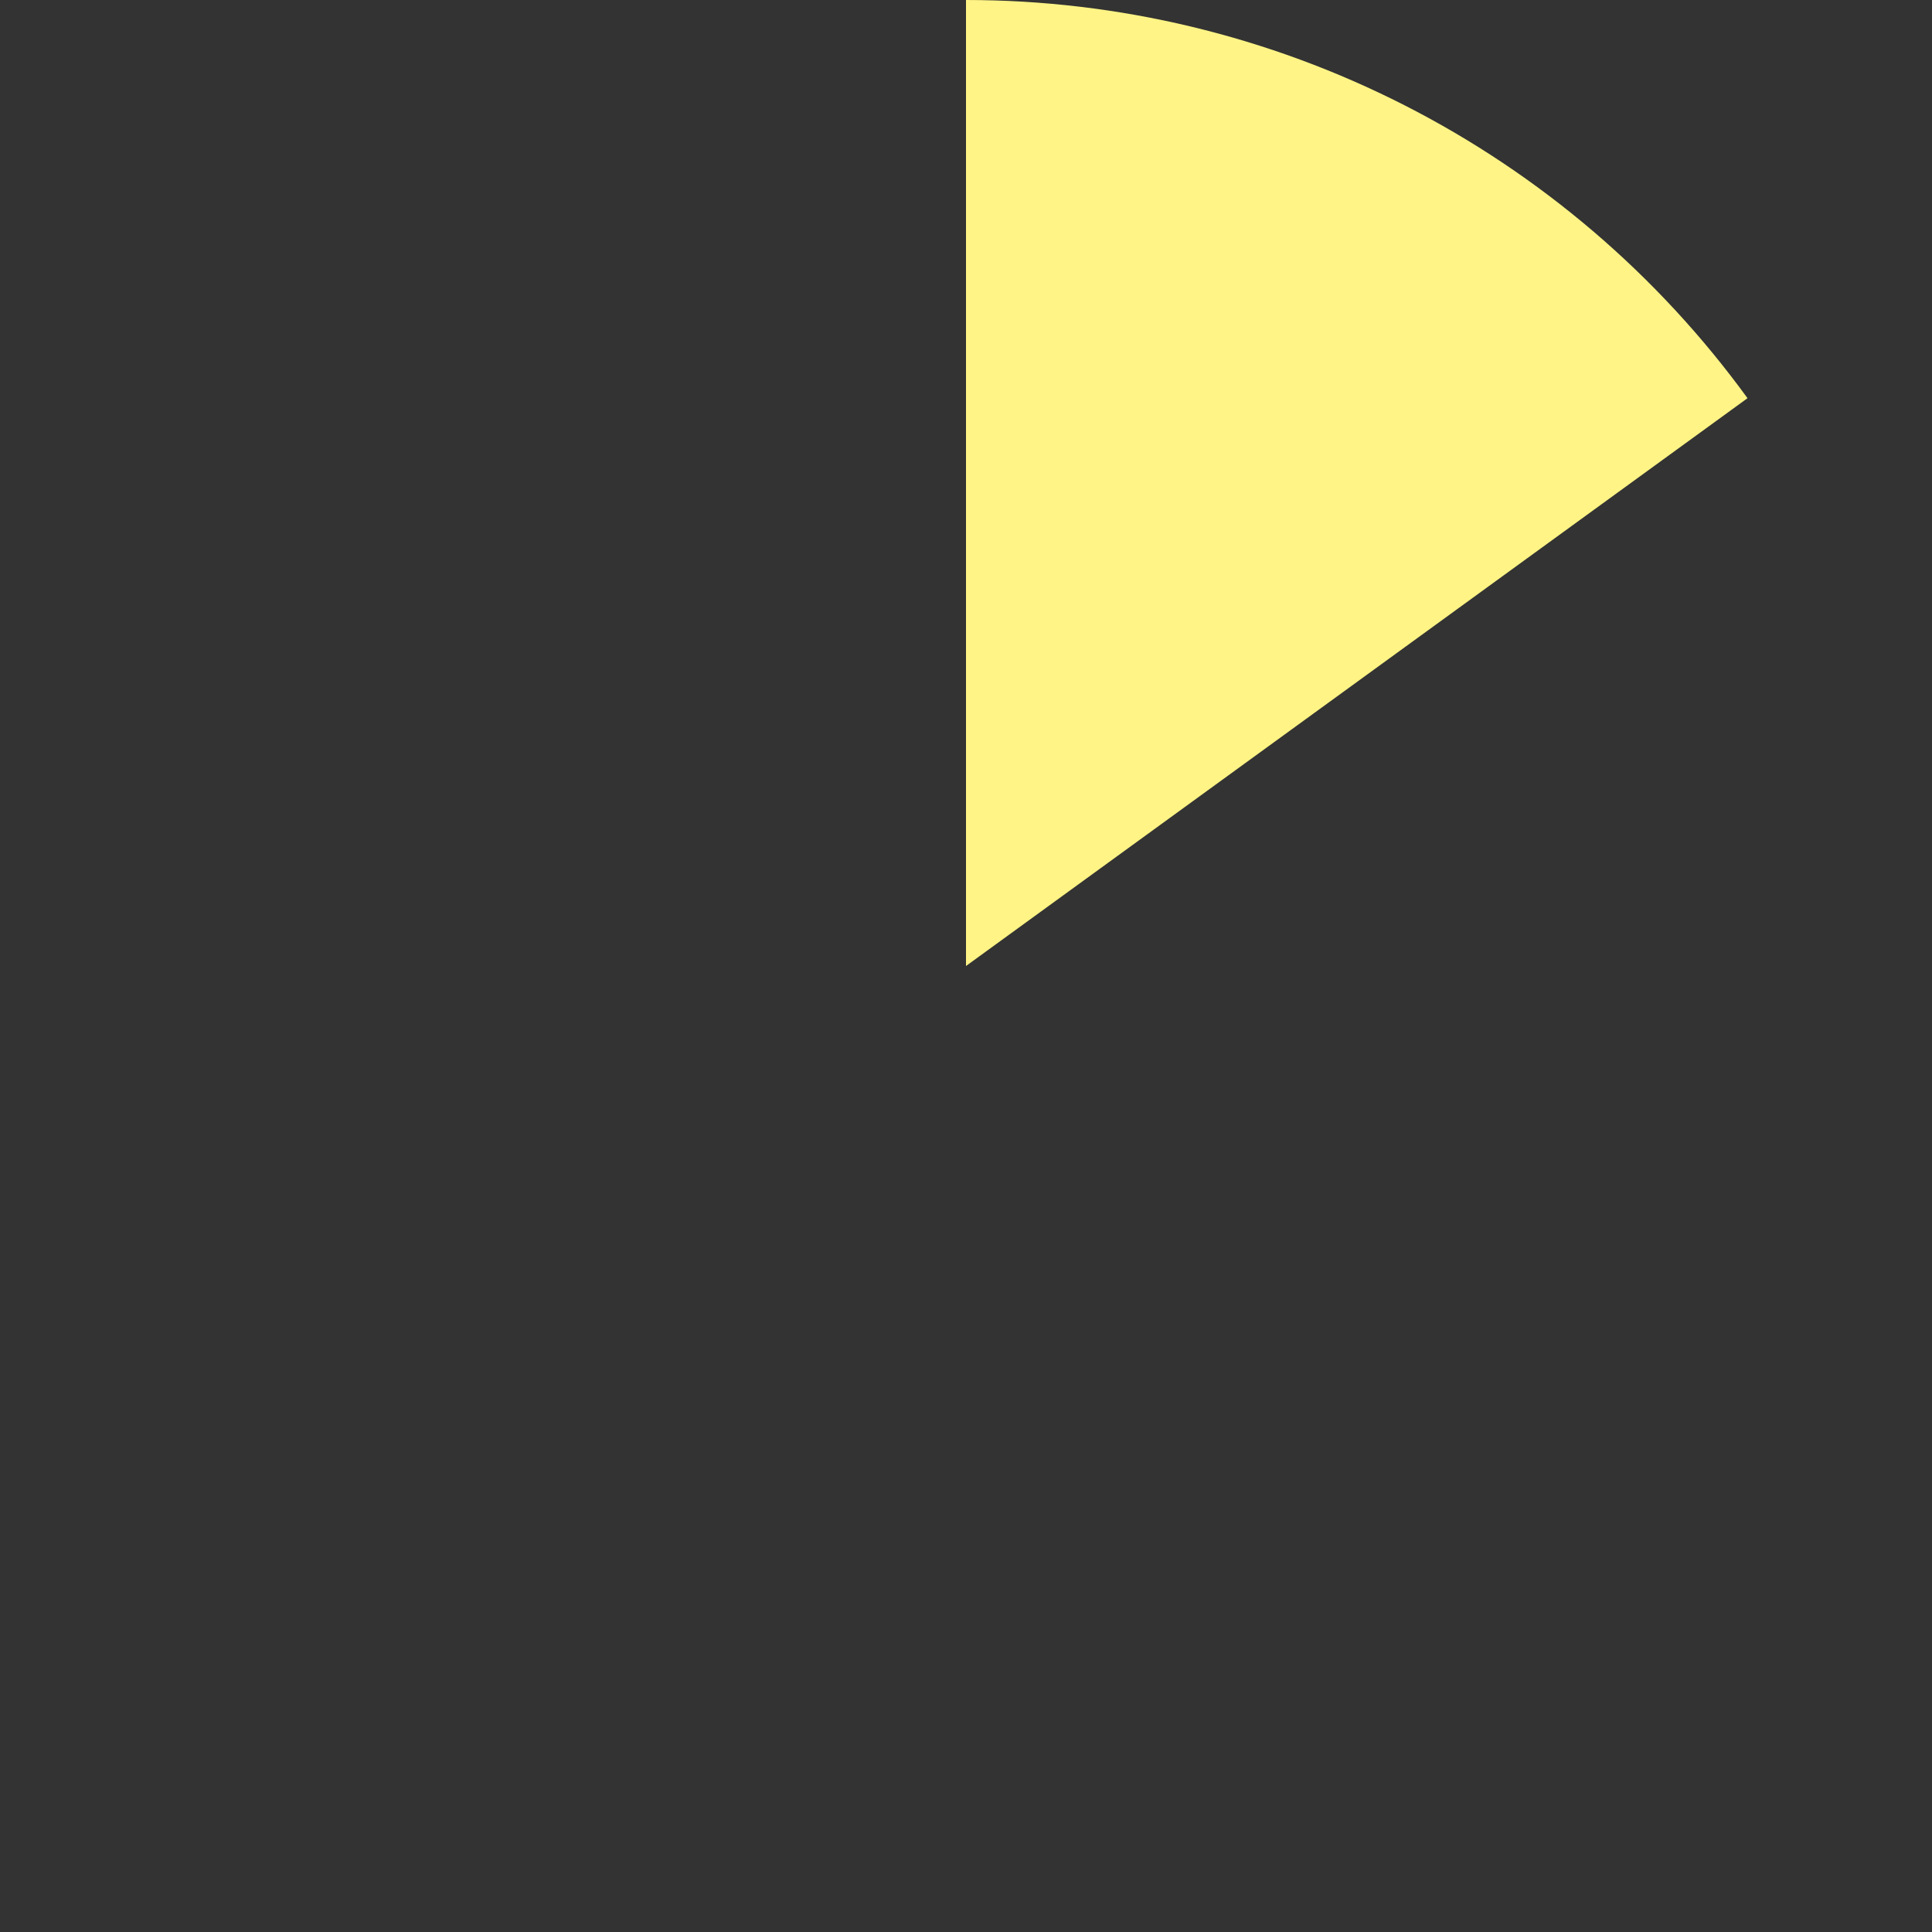 <svg width="751" height="751" viewBox="0 0 751 751" fill="none" xmlns="http://www.w3.org/2000/svg">
<rect x="0" y="0" width="751" height="751" fill="#333333" stroke="none"/>
<path d="M375.5 0C434.758 7.06643e-07 493.174 14.025 545.974 40.927C598.773 67.83 644.455 106.846 679.286 154.787L375.5 375.5L375.5 0Z" fill="#FFF485"/>
</svg>

